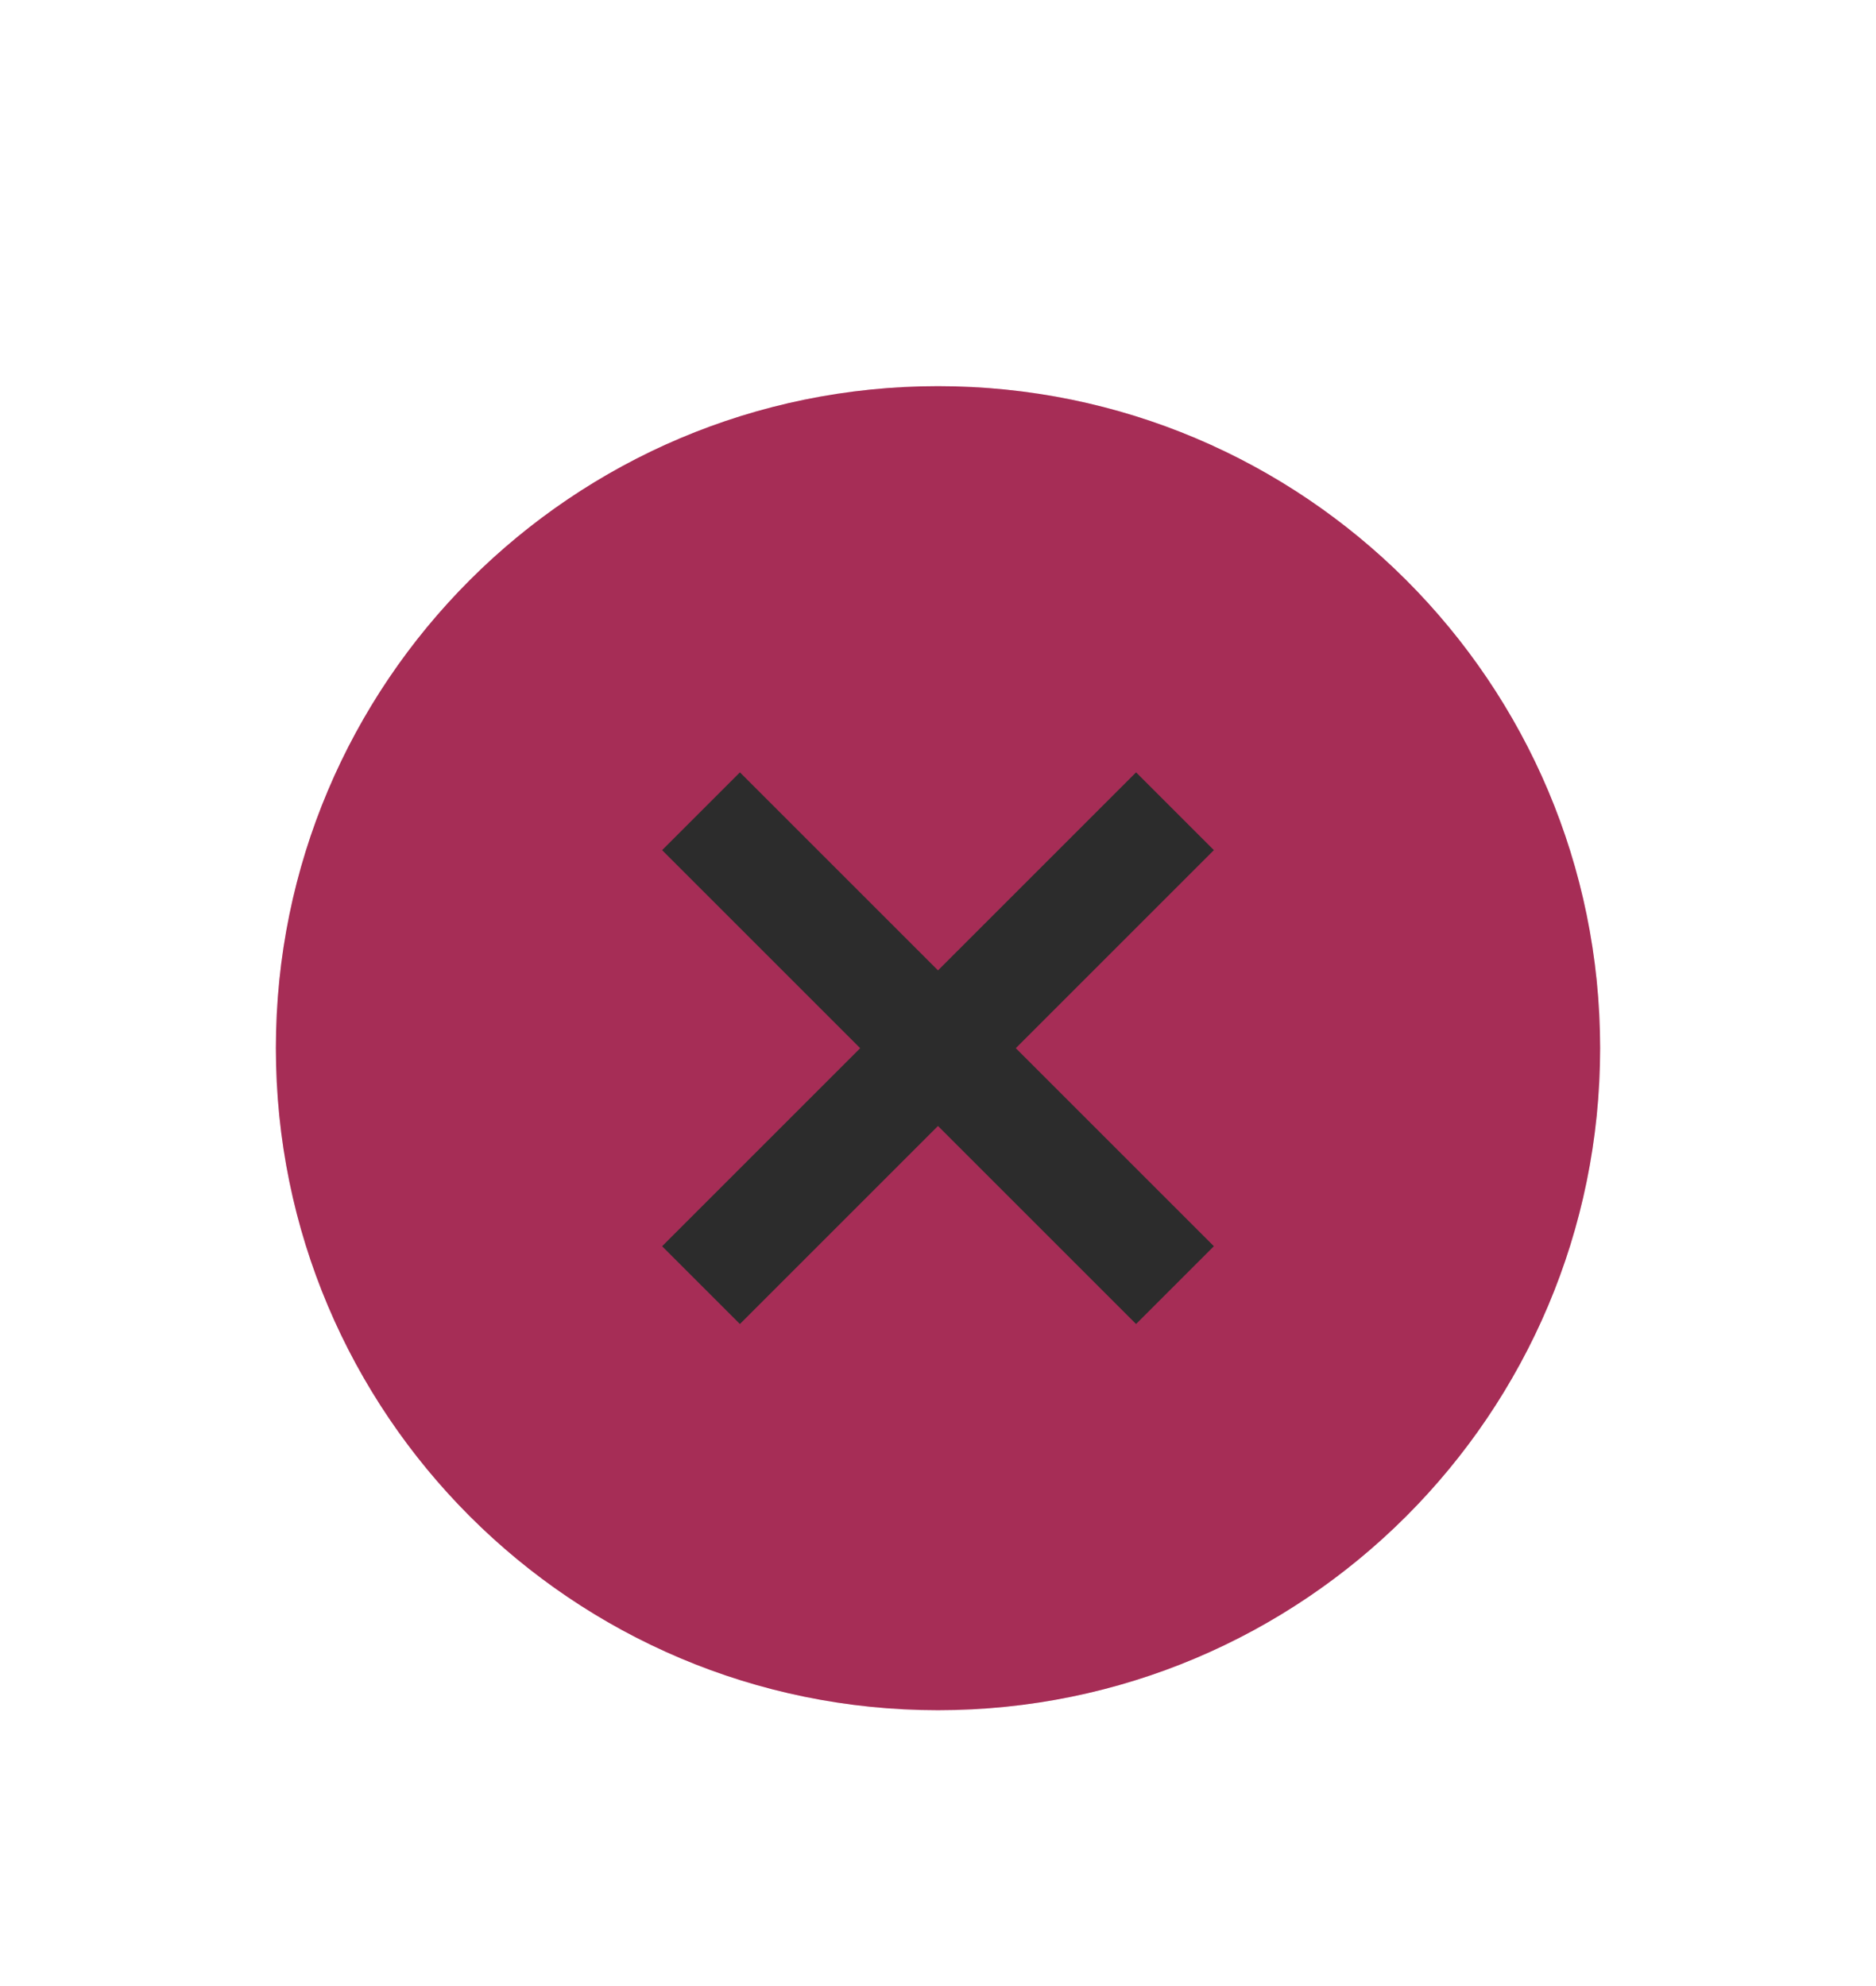 <svg xmlns="http://www.w3.org/2000/svg" width="34" height="36"><path d="M71 552.362h34v36H71z" style="fill:none" transform="translate(-71 -552.362)"/><path d="M88 583.362c6.627 0 12-5.372 12-12 0-6.627-5.373-12-12-12s-12 5.373-12 12c0 6.628 5.373 12 12 12" style="fill:#EC407A" transform="translate(-71 -552.362)"/><path d="M88 583.362c6.627 0 12-5.372 12-12 0-6.627-5.373-12-12-12s-12 5.373-12 12c0 6.628 5.373 12 12 12" style="opacity:.3;fill:#000;fill-opacity:1;fill-rule:evenodd;stroke:none;stroke-width:1.714" transform="translate(-71 -552.362)"/><path d="m84.41 566.362-1.41 1.41 3.59 3.59-3.59 3.59 1.41 1.41 3.59-3.59 3.59 3.59 1.41-1.41-3.59-3.59 3.59-3.59-1.41-1.41-3.59 3.59z" style="opacity:1;fill:#2c2c2c;fill-opacity:1" transform="translate(-71 -552.362)"/></svg>